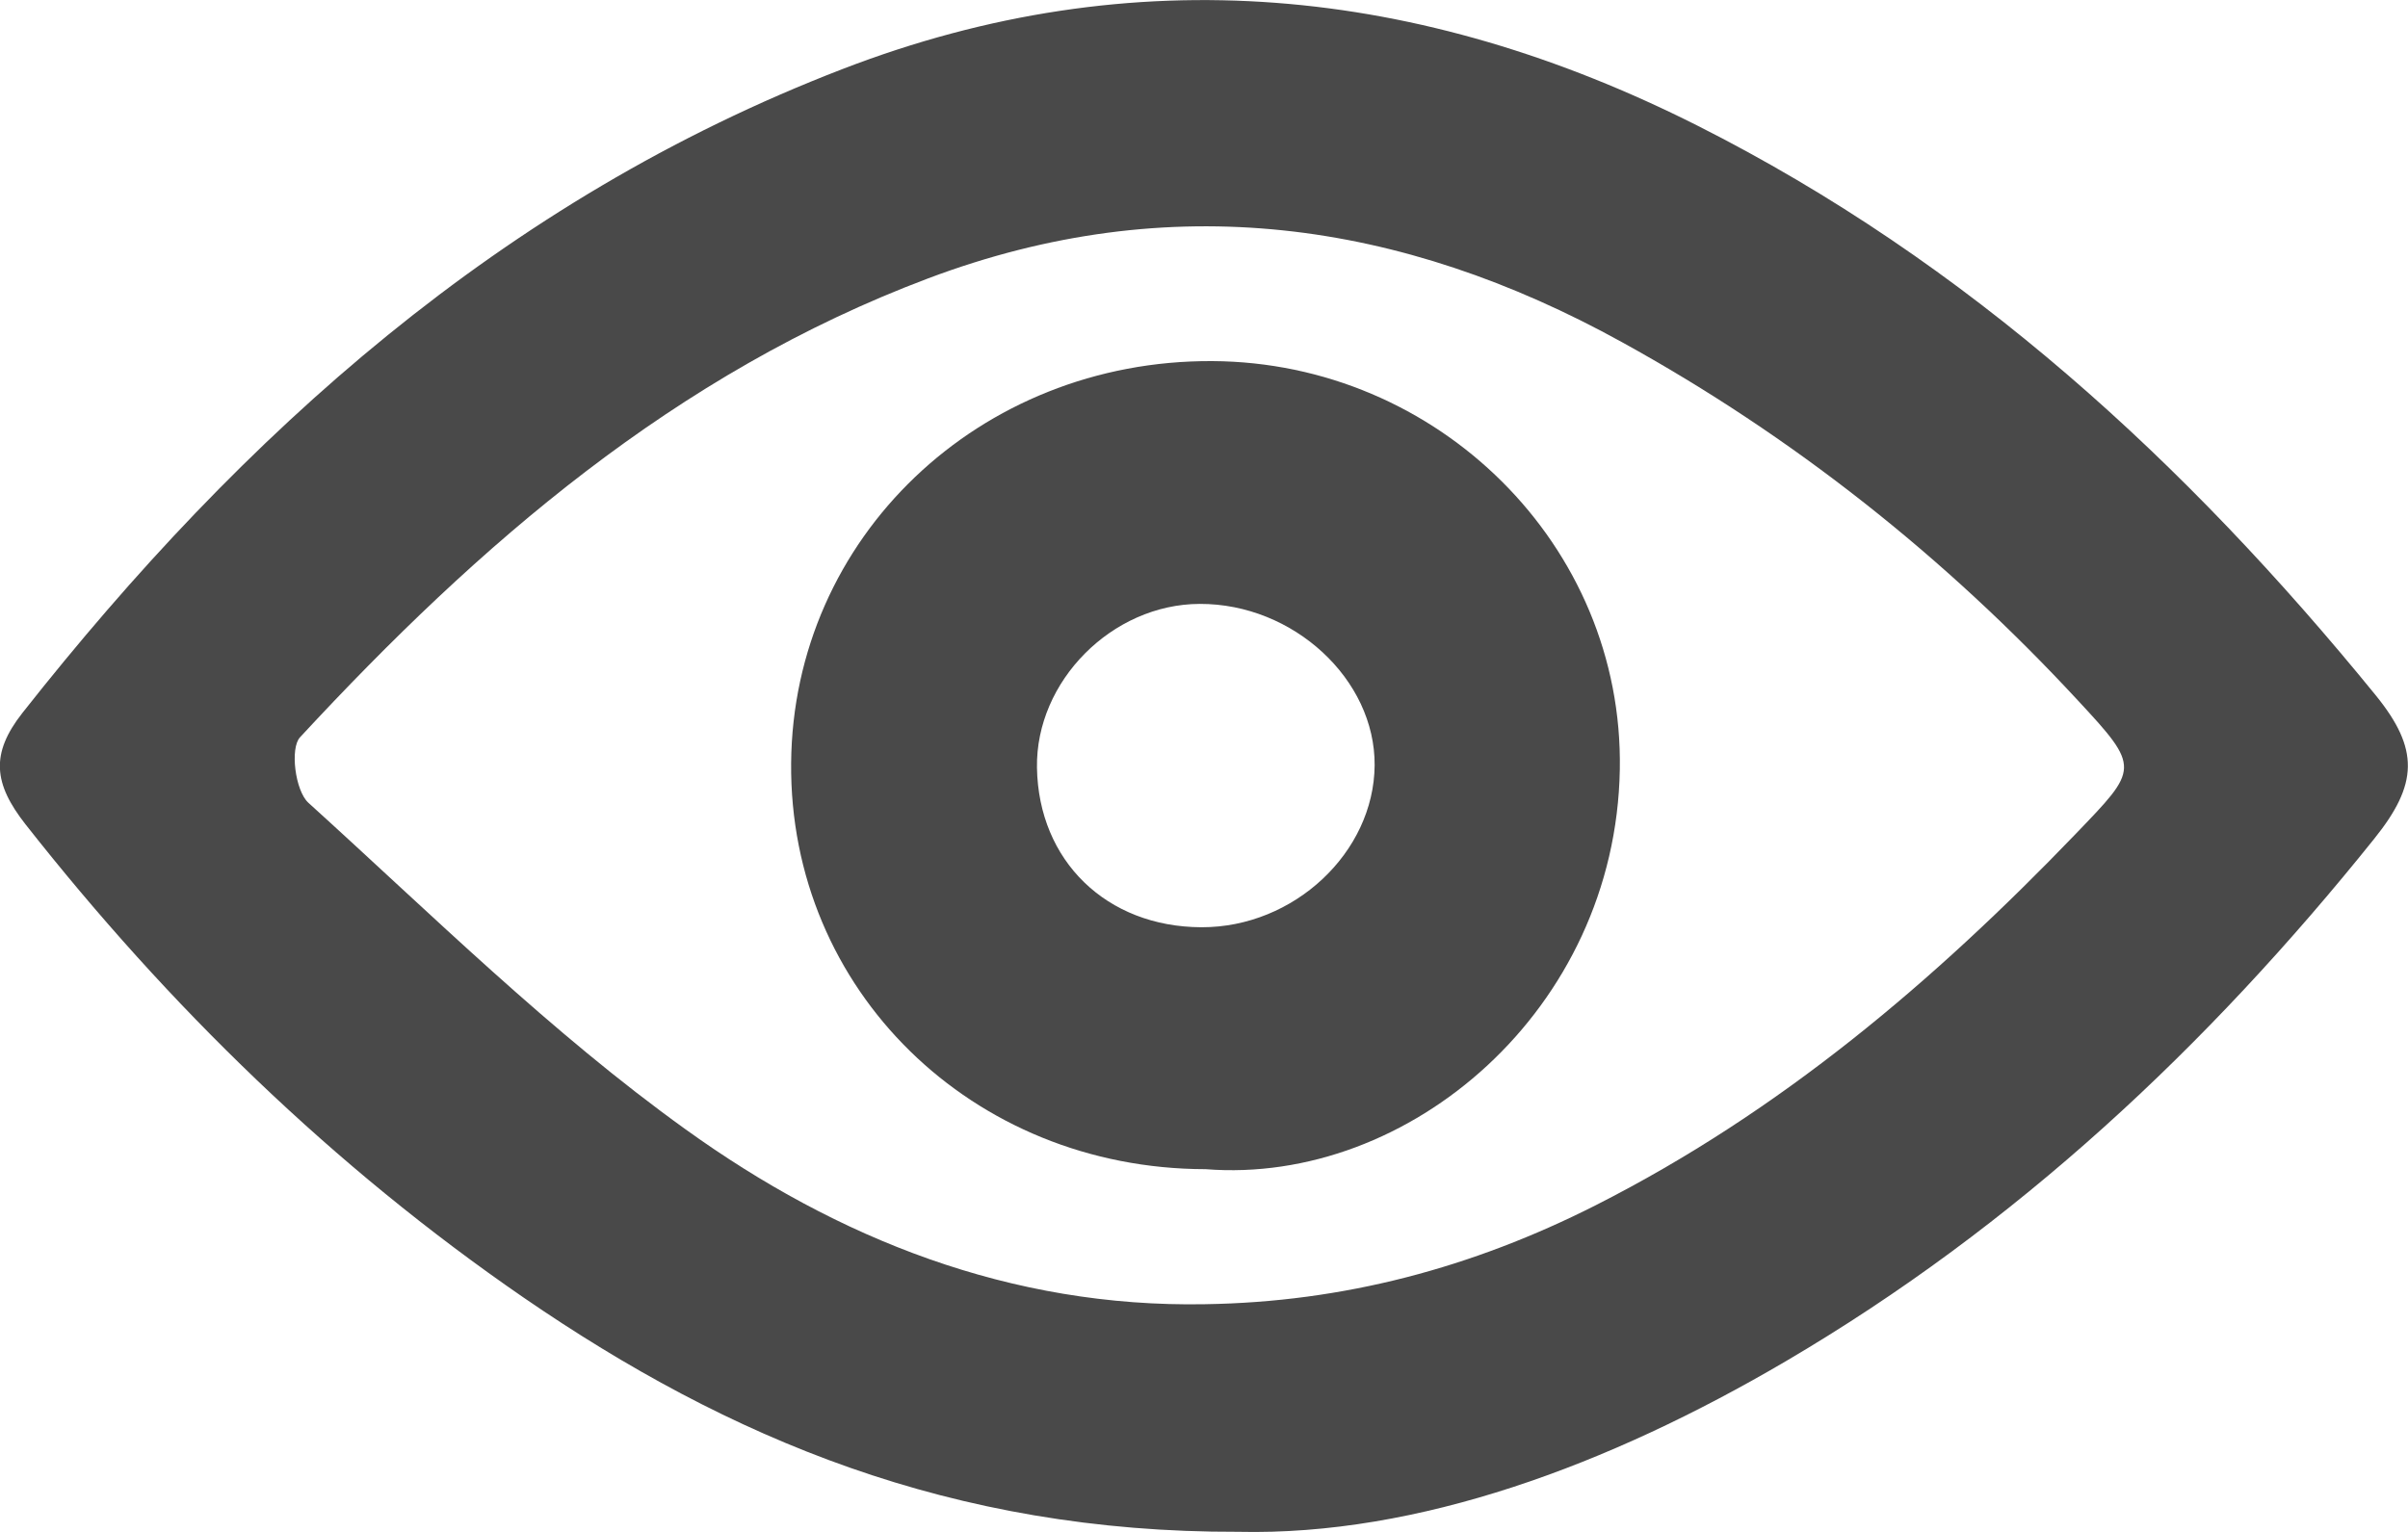 <svg width="22" height="14" viewBox="0 0 22 14" fill="none" xmlns="http://www.w3.org/2000/svg">
<g clip-path="url(#clip0_344_216)">
<path d="M11.313 13.999C8.69 14.007 6.654 13.143 4.786 11.86C3.042 10.66 1.542 9.197 0.235 7.536C-0.059 7.162 -0.089 6.889 0.205 6.515C2.222 3.956 4.593 1.828 7.695 0.632C10.365 -0.399 12.982 -0.125 15.506 1.147C17.986 2.398 19.972 4.226 21.705 6.354C22.105 6.847 22.093 7.166 21.691 7.666C20.17 9.563 18.419 11.205 16.314 12.441C14.696 13.391 12.955 14.037 11.312 13.999H11.313ZM11.009 11.919C12.274 11.9 13.451 11.586 14.58 11.014C16.266 10.159 17.669 8.968 18.961 7.624C19.539 7.022 19.561 7.022 18.982 6.399C17.771 5.091 16.383 3.989 14.817 3.126C12.799 2.012 10.69 1.712 8.48 2.544C6.17 3.413 4.375 4.973 2.741 6.738C2.648 6.838 2.697 7.226 2.817 7.336C3.944 8.357 5.033 9.437 6.265 10.322C7.65 11.319 9.232 11.952 11.011 11.919H11.009Z" fill="#494949"/>
<path d="M11.014 10.685C8.879 10.682 7.21 9.046 7.228 6.974C7.245 4.914 8.945 3.289 11.076 3.3C13.134 3.311 14.835 4.982 14.799 7.033C14.76 9.228 12.872 10.832 11.015 10.685H11.014ZM10.978 8.474C11.821 8.476 12.552 7.792 12.559 6.995C12.565 6.208 11.816 5.516 10.961 5.519C10.161 5.521 9.461 6.225 9.474 7.016C9.488 7.868 10.11 8.471 10.976 8.474H10.978Z" fill="#494949"/>
</g>
<defs>
<clipPath id="clip0_344_216">
<rect width="22" height="14" fill="white"/>
</clipPath>
</defs>
</svg>
